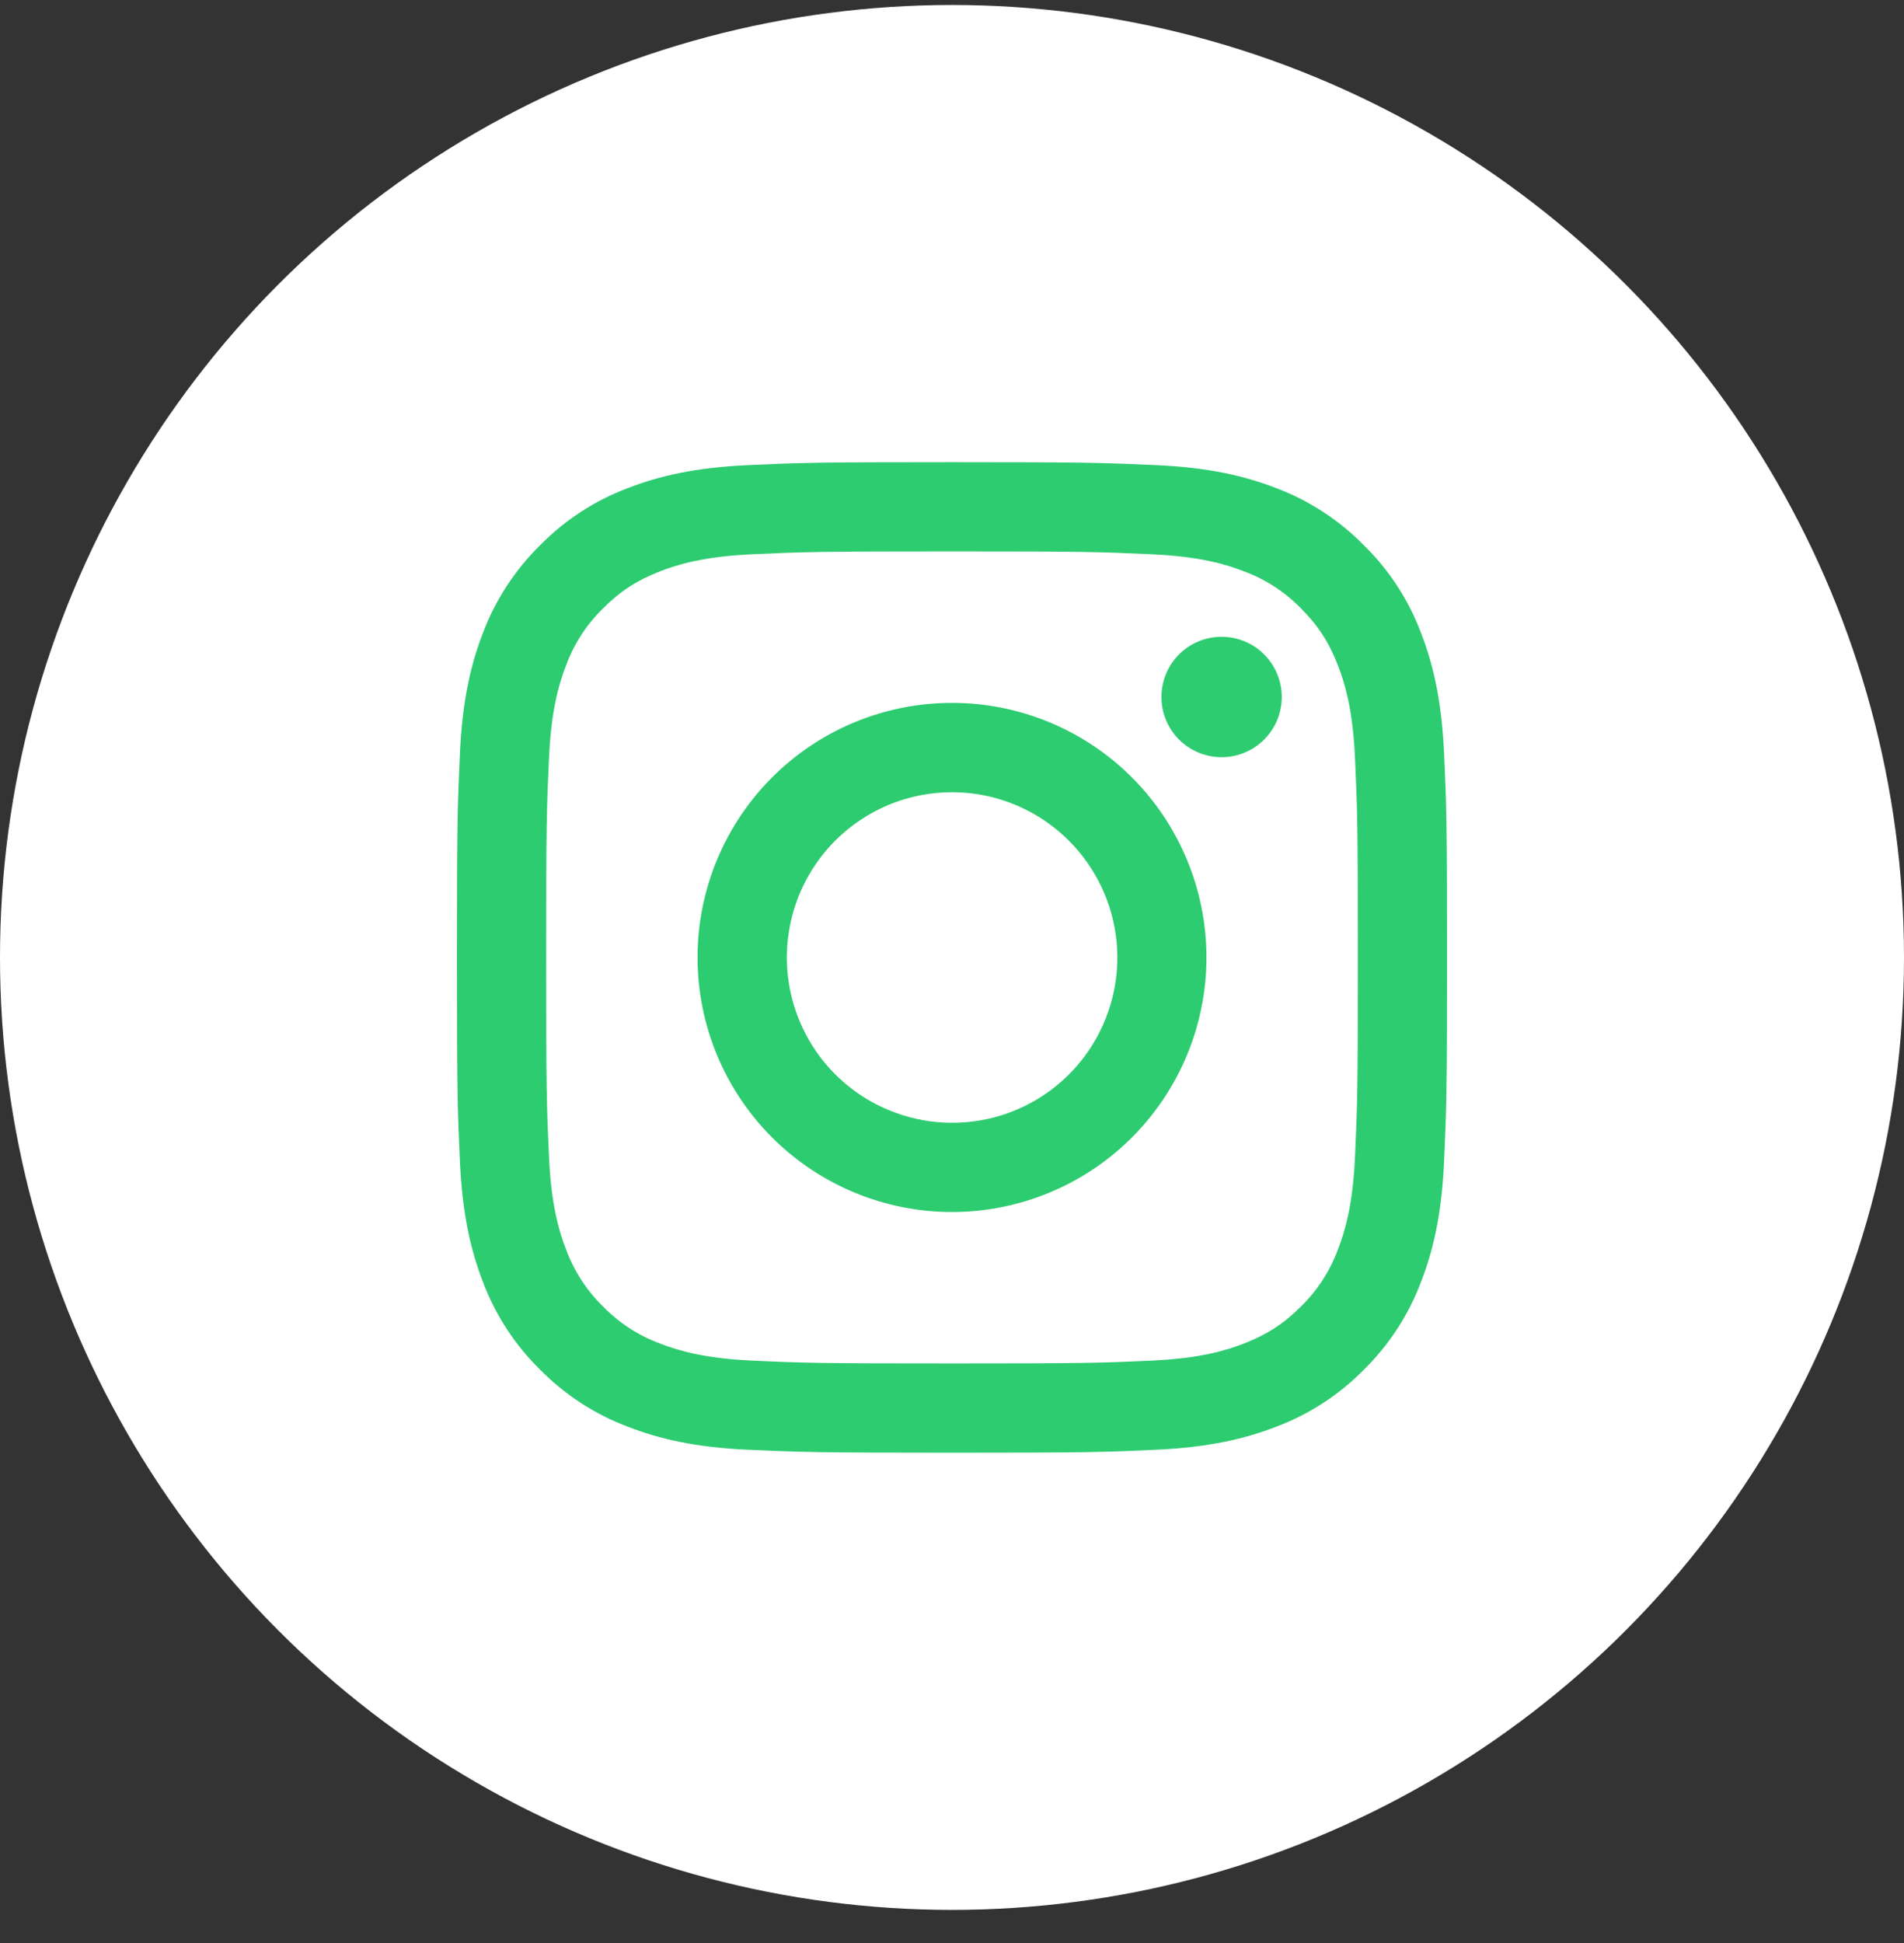 <svg width="50" height="51" viewBox="0 0 50 51" fill="none" xmlns="http://www.w3.org/2000/svg">
    <rect x="0" y="0" width="50" height="51" fill="#333333" stroke="none"/>
    <circle cx="25" cy="25.131" r="25" fill="white" />
    <path
        fill-rule="evenodd"
        clip-rule="evenodd"
        d="M19.64 12.209C21.027 12.145 21.469 12.131 25 12.131C28.531 12.131 28.973 12.146 30.358 12.209C31.744 12.271 32.689 12.492 33.516 12.813C34.383 13.14 35.168 13.652 35.818 14.314C36.48 14.963 36.991 15.747 37.317 16.615C37.638 17.442 37.858 18.387 37.922 19.77C37.986 21.159 38 21.601 38 25.131C38 28.662 37.985 29.104 37.922 30.49C37.859 31.873 37.638 32.819 37.317 33.646C36.991 34.513 36.479 35.3 35.818 35.949C35.168 36.611 34.383 37.122 33.516 37.448C32.689 37.769 31.744 37.989 30.361 38.053C28.973 38.117 28.531 38.131 25 38.131C21.469 38.131 21.027 38.115 19.64 38.053C18.258 37.99 17.312 37.769 16.485 37.448C15.617 37.121 14.831 36.61 14.182 35.949C13.52 35.3 13.008 34.514 12.682 33.647C12.362 32.82 12.142 31.874 12.078 30.492C12.014 29.103 12 28.661 12 25.131C12 21.6 12.015 21.158 12.078 19.773C12.141 18.387 12.362 17.442 12.682 16.615C13.009 15.747 13.521 14.962 14.183 14.312C14.832 13.651 15.617 13.139 16.484 12.813C17.311 12.492 18.256 12.273 19.639 12.209H19.64ZM30.253 14.549C28.882 14.486 28.471 14.473 25 14.473C21.529 14.473 21.118 14.486 19.747 14.549C18.479 14.607 17.791 14.818 17.332 14.997C16.726 15.233 16.292 15.513 15.837 15.968C15.406 16.388 15.074 16.899 14.866 17.463C14.688 17.922 14.476 18.61 14.418 19.878C14.355 21.249 14.342 21.66 14.342 25.131C14.342 28.602 14.355 29.013 14.418 30.384C14.476 31.652 14.688 32.34 14.866 32.798C15.074 33.362 15.406 33.874 15.837 34.294C16.257 34.725 16.769 35.057 17.332 35.265C17.791 35.443 18.479 35.655 19.747 35.713C21.118 35.776 21.528 35.788 25 35.788C28.472 35.788 28.882 35.776 30.253 35.713C31.521 35.655 32.209 35.443 32.668 35.265C33.274 35.029 33.708 34.748 34.163 34.294C34.594 33.874 34.926 33.362 35.134 32.798C35.312 32.34 35.524 31.652 35.582 30.384C35.645 29.013 35.658 28.602 35.658 25.131C35.658 21.66 35.645 21.249 35.582 19.878C35.524 18.61 35.312 17.922 35.134 17.463C34.898 16.857 34.618 16.423 34.163 15.968C33.743 15.537 33.232 15.205 32.668 14.997C32.209 14.818 31.521 14.607 30.253 14.549ZM23.34 29.138C24.267 29.524 25.299 29.576 26.261 29.286C27.222 28.995 28.053 28.38 28.611 27.544C29.169 26.709 29.42 25.706 29.321 24.707C29.221 23.707 28.778 22.773 28.067 22.064C27.613 21.611 27.065 21.264 26.461 21.048C25.857 20.832 25.213 20.753 24.575 20.816C23.937 20.878 23.321 21.082 22.771 21.412C22.221 21.741 21.751 22.189 21.395 22.722C21.038 23.255 20.805 23.861 20.711 24.495C20.616 25.129 20.664 25.776 20.85 26.39C21.036 27.004 21.356 27.569 21.786 28.044C22.217 28.519 22.747 28.893 23.34 29.138ZM20.275 20.406C20.896 19.785 21.632 19.293 22.443 18.957C23.254 18.622 24.122 18.449 25 18.449C25.878 18.449 26.746 18.622 27.557 18.957C28.368 19.293 29.104 19.785 29.725 20.406C30.345 21.026 30.838 21.763 31.173 22.574C31.509 23.384 31.682 24.253 31.682 25.131C31.682 26.008 31.509 26.877 31.173 27.688C30.838 28.499 30.345 29.235 29.725 29.856C28.472 31.109 26.772 31.813 25 31.813C23.228 31.813 21.528 31.109 20.275 29.856C19.022 28.603 18.318 26.903 18.318 25.131C18.318 23.359 19.022 21.659 20.275 20.406ZM33.164 19.444C33.318 19.299 33.441 19.125 33.526 18.931C33.611 18.738 33.657 18.529 33.66 18.318C33.663 18.106 33.623 17.896 33.544 17.701C33.465 17.505 33.346 17.327 33.197 17.177C33.048 17.028 32.87 16.91 32.674 16.83C32.478 16.751 32.268 16.712 32.057 16.715C31.845 16.718 31.637 16.763 31.443 16.848C31.25 16.933 31.075 17.057 30.93 17.21C30.648 17.509 30.494 17.907 30.5 18.318C30.506 18.729 30.672 19.121 30.962 19.412C31.253 19.703 31.646 19.869 32.057 19.875C32.468 19.881 32.865 19.726 33.164 19.444Z"
        fill="#2DCC70"
    />
</svg>